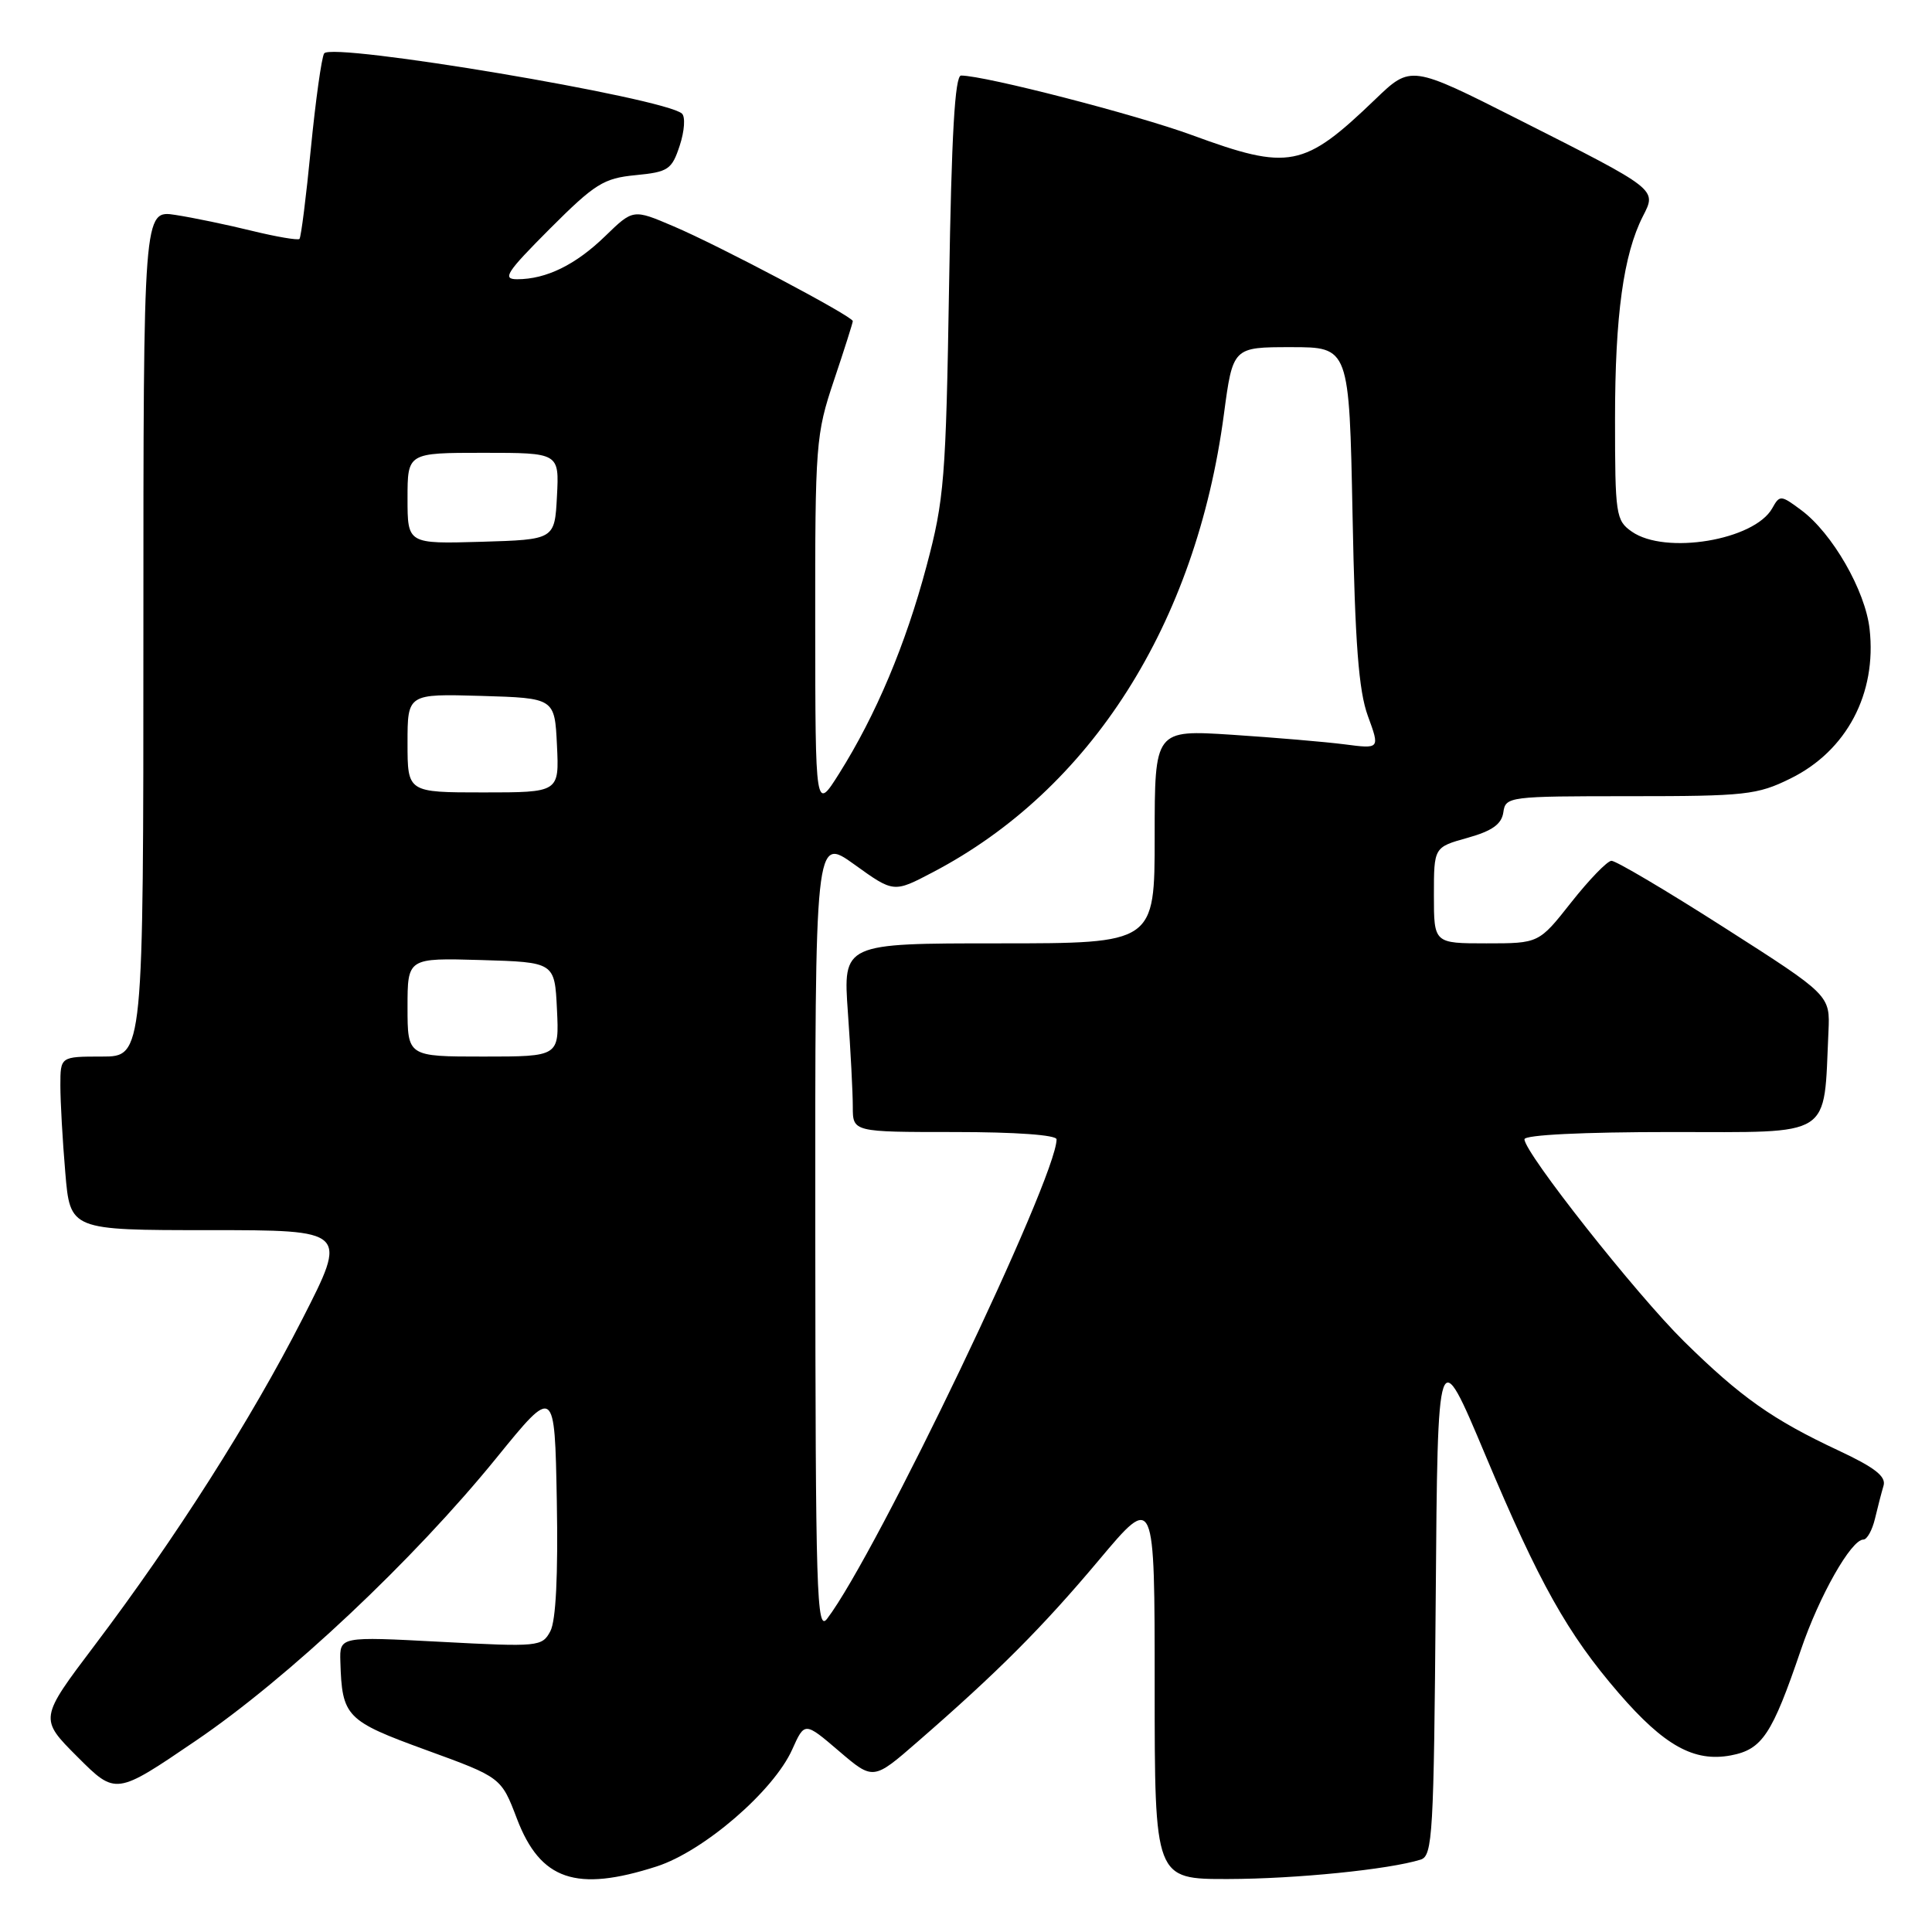 <?xml version="1.0" encoding="UTF-8" standalone="no"?>
<!DOCTYPE svg PUBLIC "-//W3C//DTD SVG 1.1//EN" "http://www.w3.org/Graphics/SVG/1.1/DTD/svg11.dtd" >
<svg xmlns="http://www.w3.org/2000/svg" xmlns:xlink="http://www.w3.org/1999/xlink" version="1.1" viewBox="0 0 256 256">
 <g >
 <path fill="currentColor"
d=" M 87.02 247.31 C 93.26 245.29 102.51 237.31 104.97 231.82 C 106.62 228.14 106.62 228.14 111.16 232.02 C 115.71 235.91 115.71 235.91 121.60 230.78 C 132.21 221.56 138.12 215.64 145.62 206.71 C 153.00 197.92 153.00 197.92 153.00 223.46 C 153.00 249.00 153.00 249.00 162.75 248.98 C 171.72 248.96 184.04 247.72 188.24 246.41 C 189.83 245.92 189.99 243.15 190.24 211.82 C 190.50 177.77 190.50 177.77 196.82 192.81 C 203.96 209.80 207.70 216.47 214.49 224.34 C 220.51 231.31 224.47 233.51 229.34 232.60 C 233.51 231.81 234.80 229.86 238.64 218.58 C 241.06 211.47 245.29 204.00 246.91 204.00 C 247.39 204.00 248.08 202.76 248.44 201.25 C 248.80 199.74 249.31 197.76 249.58 196.86 C 249.94 195.64 248.42 194.45 243.61 192.20 C 234.87 188.11 230.64 185.12 223.15 177.75 C 216.79 171.48 202.00 152.75 202.00 150.96 C 202.00 150.38 209.73 150.00 221.44 150.00 C 243.11 150.00 241.62 150.95 242.28 136.69 C 242.50 131.87 242.50 131.87 228.52 122.94 C 220.83 118.02 214.08 114.03 213.52 114.06 C 212.96 114.09 210.57 116.56 208.20 119.56 C 203.91 125.00 203.91 125.00 196.95 125.00 C 190.00 125.00 190.00 125.00 190.00 118.63 C 190.00 112.26 190.00 112.26 194.45 111.02 C 197.73 110.10 198.97 109.21 199.20 107.64 C 199.49 105.55 199.91 105.50 216.00 105.50 C 231.27 105.50 232.85 105.33 237.24 103.16 C 244.69 99.50 248.70 91.91 247.73 83.34 C 247.16 78.25 242.79 70.65 238.68 67.60 C 235.97 65.58 235.82 65.57 234.83 67.35 C 232.46 71.58 220.65 73.55 216.22 70.44 C 214.11 68.97 214.00 68.20 214.00 55.49 C 214.00 41.81 215.12 33.71 217.69 28.66 C 219.54 25.05 219.71 25.18 201.23 15.84 C 186.95 8.62 186.95 8.62 182.23 13.16 C 172.76 22.26 170.85 22.64 157.94 17.90 C 150.55 15.19 130.56 10.03 127.35 10.01 C 126.53 10.00 126.08 17.81 125.76 37.75 C 125.34 63.47 125.12 66.20 122.77 75.01 C 120.00 85.42 116.06 94.76 111.19 102.50 C 108.04 107.50 108.04 107.50 108.02 82.68 C 108.00 58.82 108.10 57.56 110.50 50.41 C 111.88 46.31 113.00 42.77 113.00 42.55 C 113.00 41.92 95.19 32.50 89.19 29.96 C 83.89 27.70 83.89 27.70 80.19 31.29 C 76.28 35.09 72.38 37.00 68.53 37.00 C 66.50 37.00 67.09 36.10 72.84 30.33 C 78.83 24.34 79.98 23.62 84.21 23.21 C 88.55 22.79 89.02 22.48 90.07 19.28 C 90.70 17.37 90.83 15.47 90.36 15.05 C 88.04 12.97 43.89 5.55 42.95 7.08 C 42.61 7.63 41.82 13.30 41.19 19.68 C 40.57 26.06 39.89 31.45 39.68 31.66 C 39.47 31.86 36.64 31.38 33.40 30.59 C 30.15 29.79 25.59 28.84 23.25 28.48 C 19.00 27.82 19.00 27.82 19.00 83.91 C 19.00 140.00 19.00 140.00 13.50 140.00 C 8.00 140.00 8.00 140.00 8.00 143.85 C 8.00 145.97 8.29 151.14 8.65 155.35 C 9.29 163.00 9.29 163.00 27.69 163.00 C 46.08 163.00 46.08 163.00 40.08 174.75 C 33.26 188.11 23.28 203.80 12.55 218.00 C 5.20 227.73 5.20 227.73 10.27 232.80 C 15.34 237.87 15.34 237.87 25.91 230.68 C 38.17 222.36 54.77 206.74 65.79 193.17 C 73.50 183.68 73.50 183.68 73.78 198.86 C 73.96 208.75 73.66 214.77 72.92 216.15 C 71.83 218.19 71.37 218.24 58.40 217.55 C 45.00 216.84 45.00 216.84 45.10 220.17 C 45.32 227.49 45.83 228.01 56.47 231.89 C 66.41 235.51 66.41 235.51 68.50 241.00 C 71.61 249.14 76.34 250.75 87.02 247.31 Z  M 108.03 163.66 C 108.00 110.81 108.00 110.81 113.21 114.55 C 118.42 118.30 118.42 118.30 123.58 115.59 C 144.55 104.62 158.47 82.72 162.17 54.92 C 163.36 46.00 163.36 46.00 171.07 46.00 C 178.78 46.00 178.78 46.00 179.22 68.25 C 179.55 85.27 180.03 91.53 181.25 94.87 C 182.85 99.24 182.85 99.24 178.17 98.63 C 175.60 98.30 168.89 97.73 163.25 97.36 C 153.00 96.70 153.00 96.70 153.00 110.85 C 153.00 125.00 153.00 125.00 132.35 125.00 C 111.70 125.00 111.70 125.00 112.35 134.15 C 112.71 139.19 113.00 144.81 113.00 146.65 C 113.00 150.00 113.00 150.00 126.50 150.00 C 134.59 150.00 140.00 150.39 140.00 150.97 C 140.00 156.08 116.13 205.94 109.59 214.50 C 108.21 216.30 108.06 211.27 108.03 163.66 Z  M 54.00 133.46 C 54.00 126.93 54.00 126.93 63.75 127.21 C 73.50 127.50 73.50 127.50 73.80 133.75 C 74.10 140.00 74.10 140.00 64.05 140.00 C 54.00 140.00 54.00 140.00 54.00 133.46 Z  M 54.00 98.46 C 54.00 91.93 54.00 91.93 63.75 92.21 C 73.50 92.50 73.50 92.50 73.80 98.75 C 74.10 105.00 74.10 105.00 64.05 105.00 C 54.00 105.00 54.00 105.00 54.00 98.46 Z  M 54.00 66.04 C 54.00 60.00 54.00 60.00 64.05 60.00 C 74.10 60.00 74.10 60.00 73.80 65.75 C 73.50 71.50 73.50 71.50 63.75 71.79 C 54.00 72.07 54.00 72.07 54.00 66.04 Z "/>
</g>
</svg>